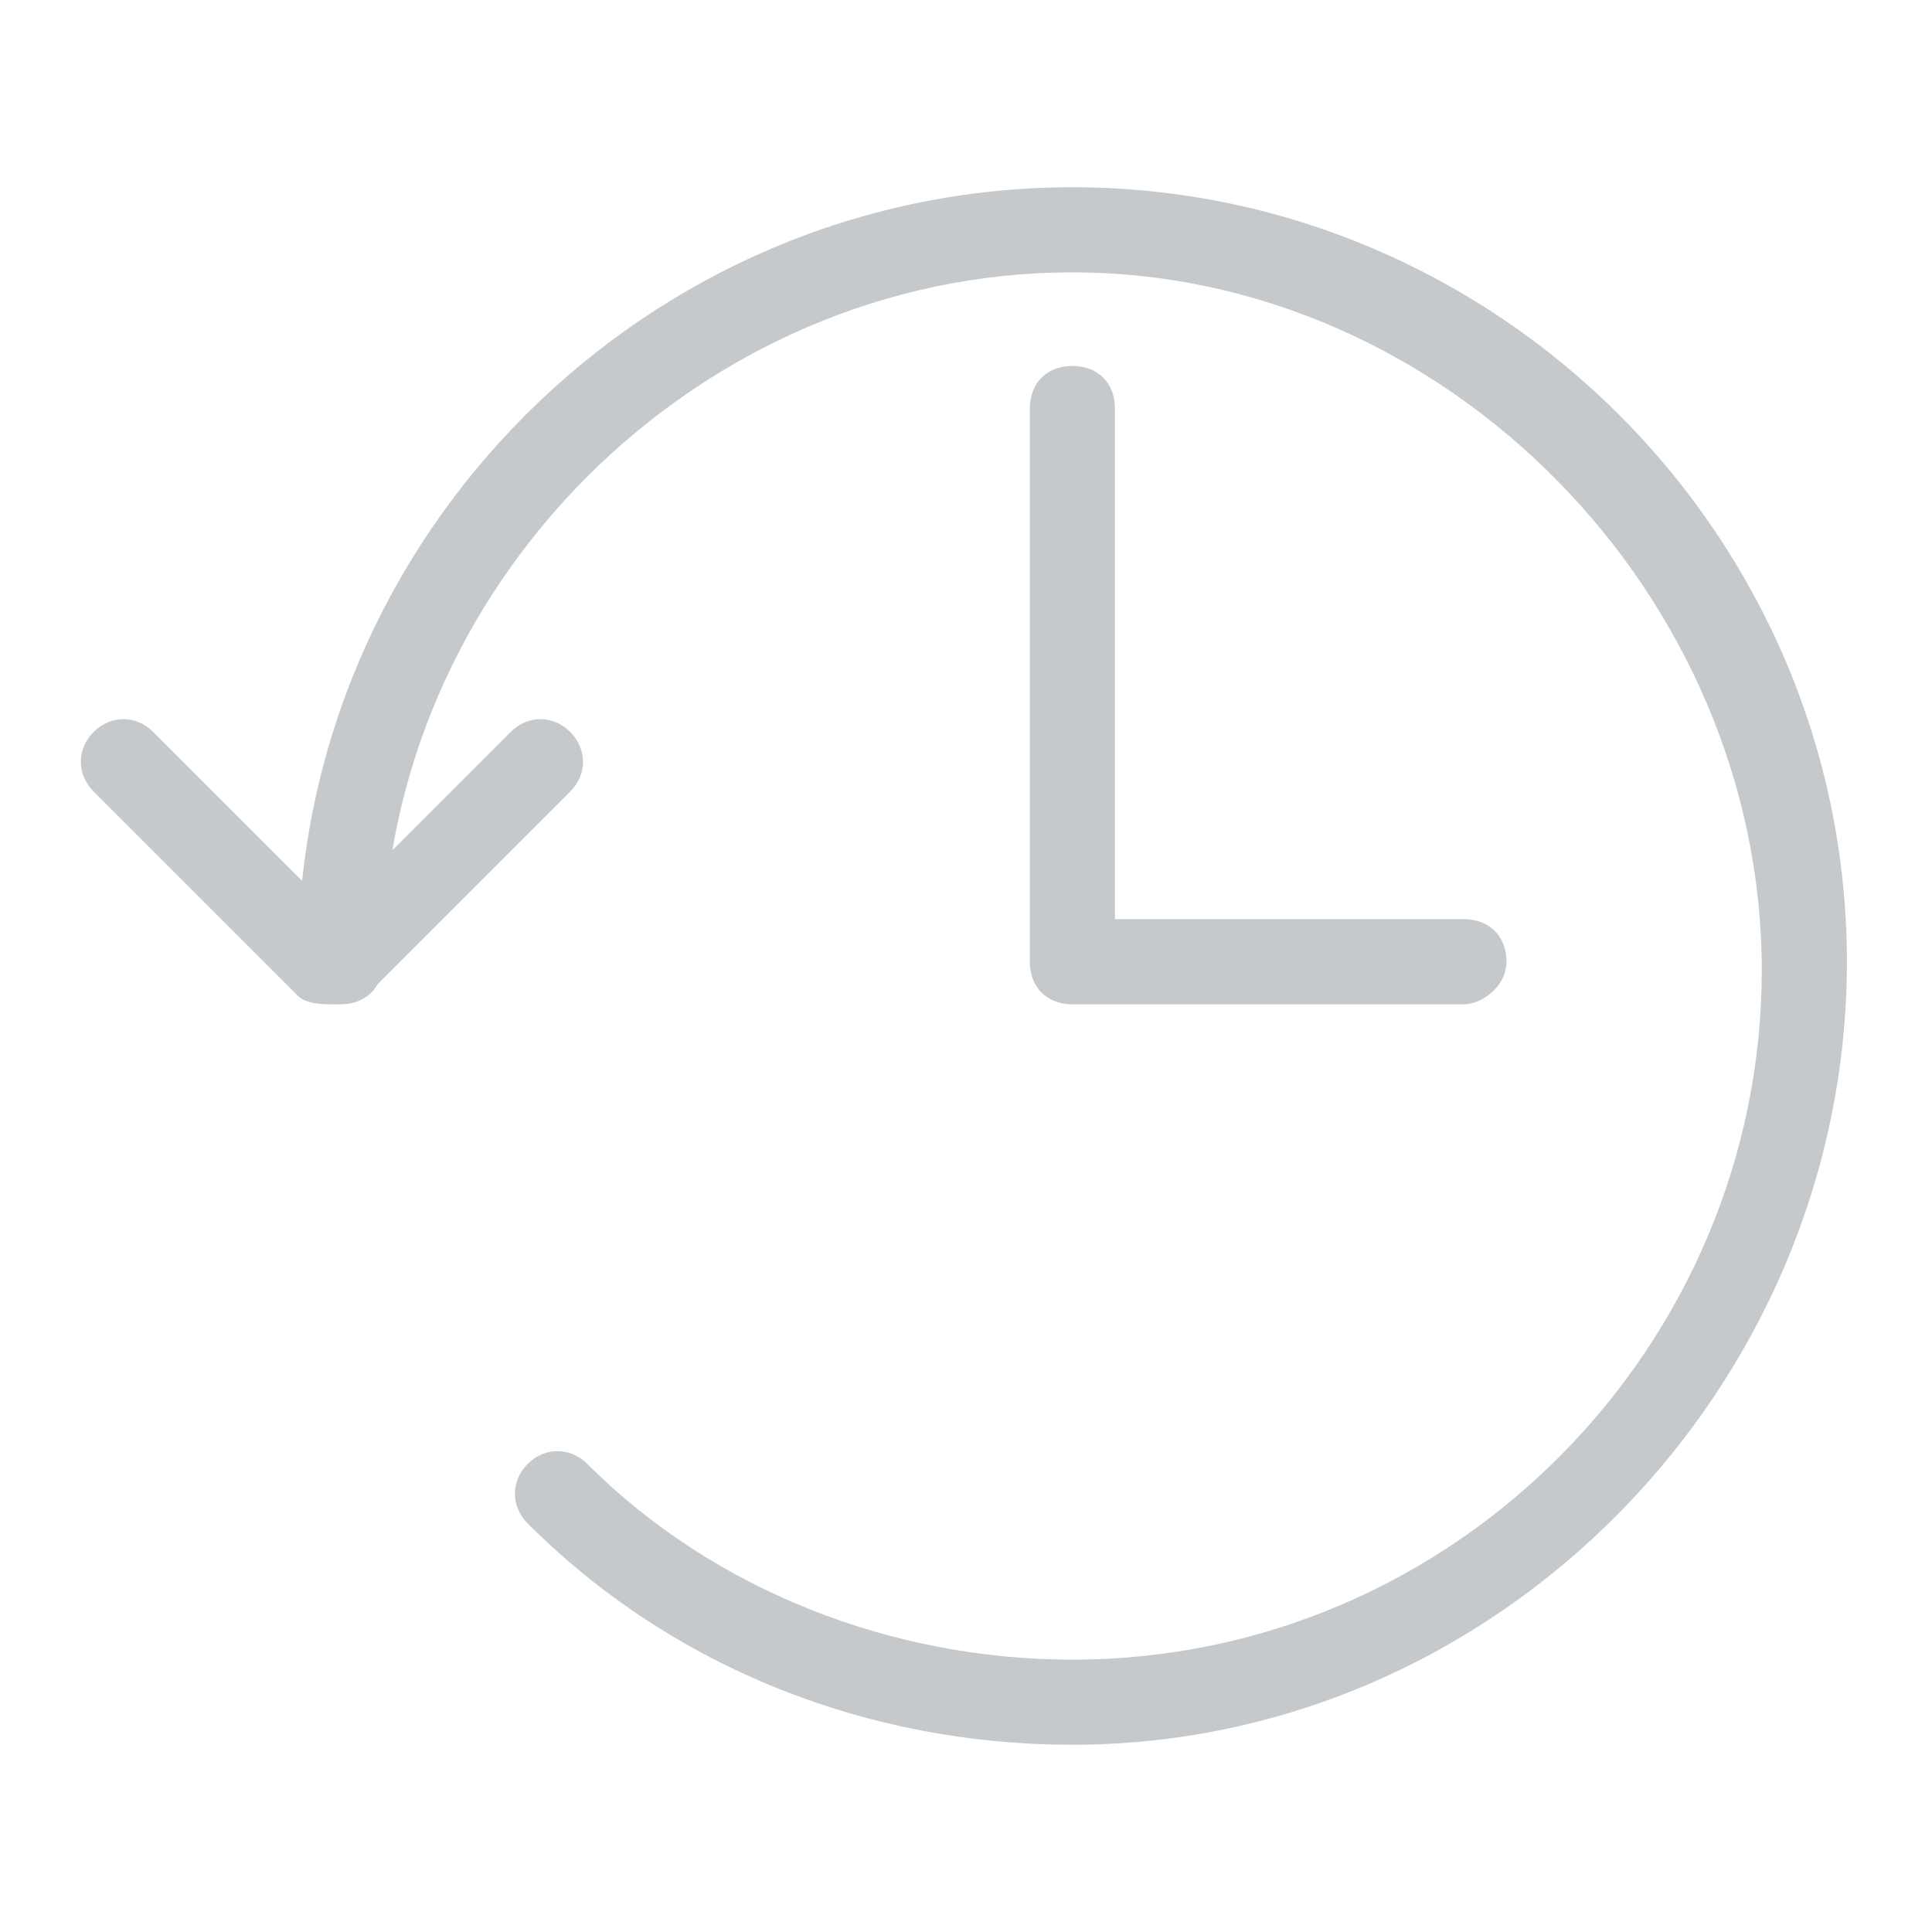 <svg enable-background="new 0 0 22.7 22.7" viewBox="0 0 22.7 22.7" xmlns="http://www.w3.org/2000/svg"><g fill="#c5c9cc"><path d="m12.6 20.5c-2.4 0-4.7-.9-6.4-2.6-.2-.2-.2-.5 0-.7s.5-.2.7 0c1.5 1.5 3.6 2.3 5.7 2.3 4.5 0 8.1-3.7 8.1-8.1s-3.7-8.2-8.1-8.2-8.1 3.7-8.1 8.1c0 .3-.2.5-.5.5s-.5-.2-.5-.5c0-5 4.1-9.1 9.1-9.1s9.1 4.1 9.1 9.1-4.1 9.2-9.1 9.2z"/><path d="m17.2 11.8h-4.6c-.3 0-.5-.2-.5-.5v-6.5c0-.3.2-.5.5-.5s.5.2.5.5v6h4.1c.3 0 .5.2.5.5s-.3.5-.5.5z"/><path d="m3.9 11.8c-.1 0-.3 0-.4-.1l-2.4-2.4c-.2-.2-.2-.5 0-.7s.5-.2.7 0l2.1 2.1 2.1-2.1c.2-.2.5-.2.7 0s.2.5 0 .7l-2.4 2.4c-.1.1-.3.1-.4.1z"/></g></svg>
